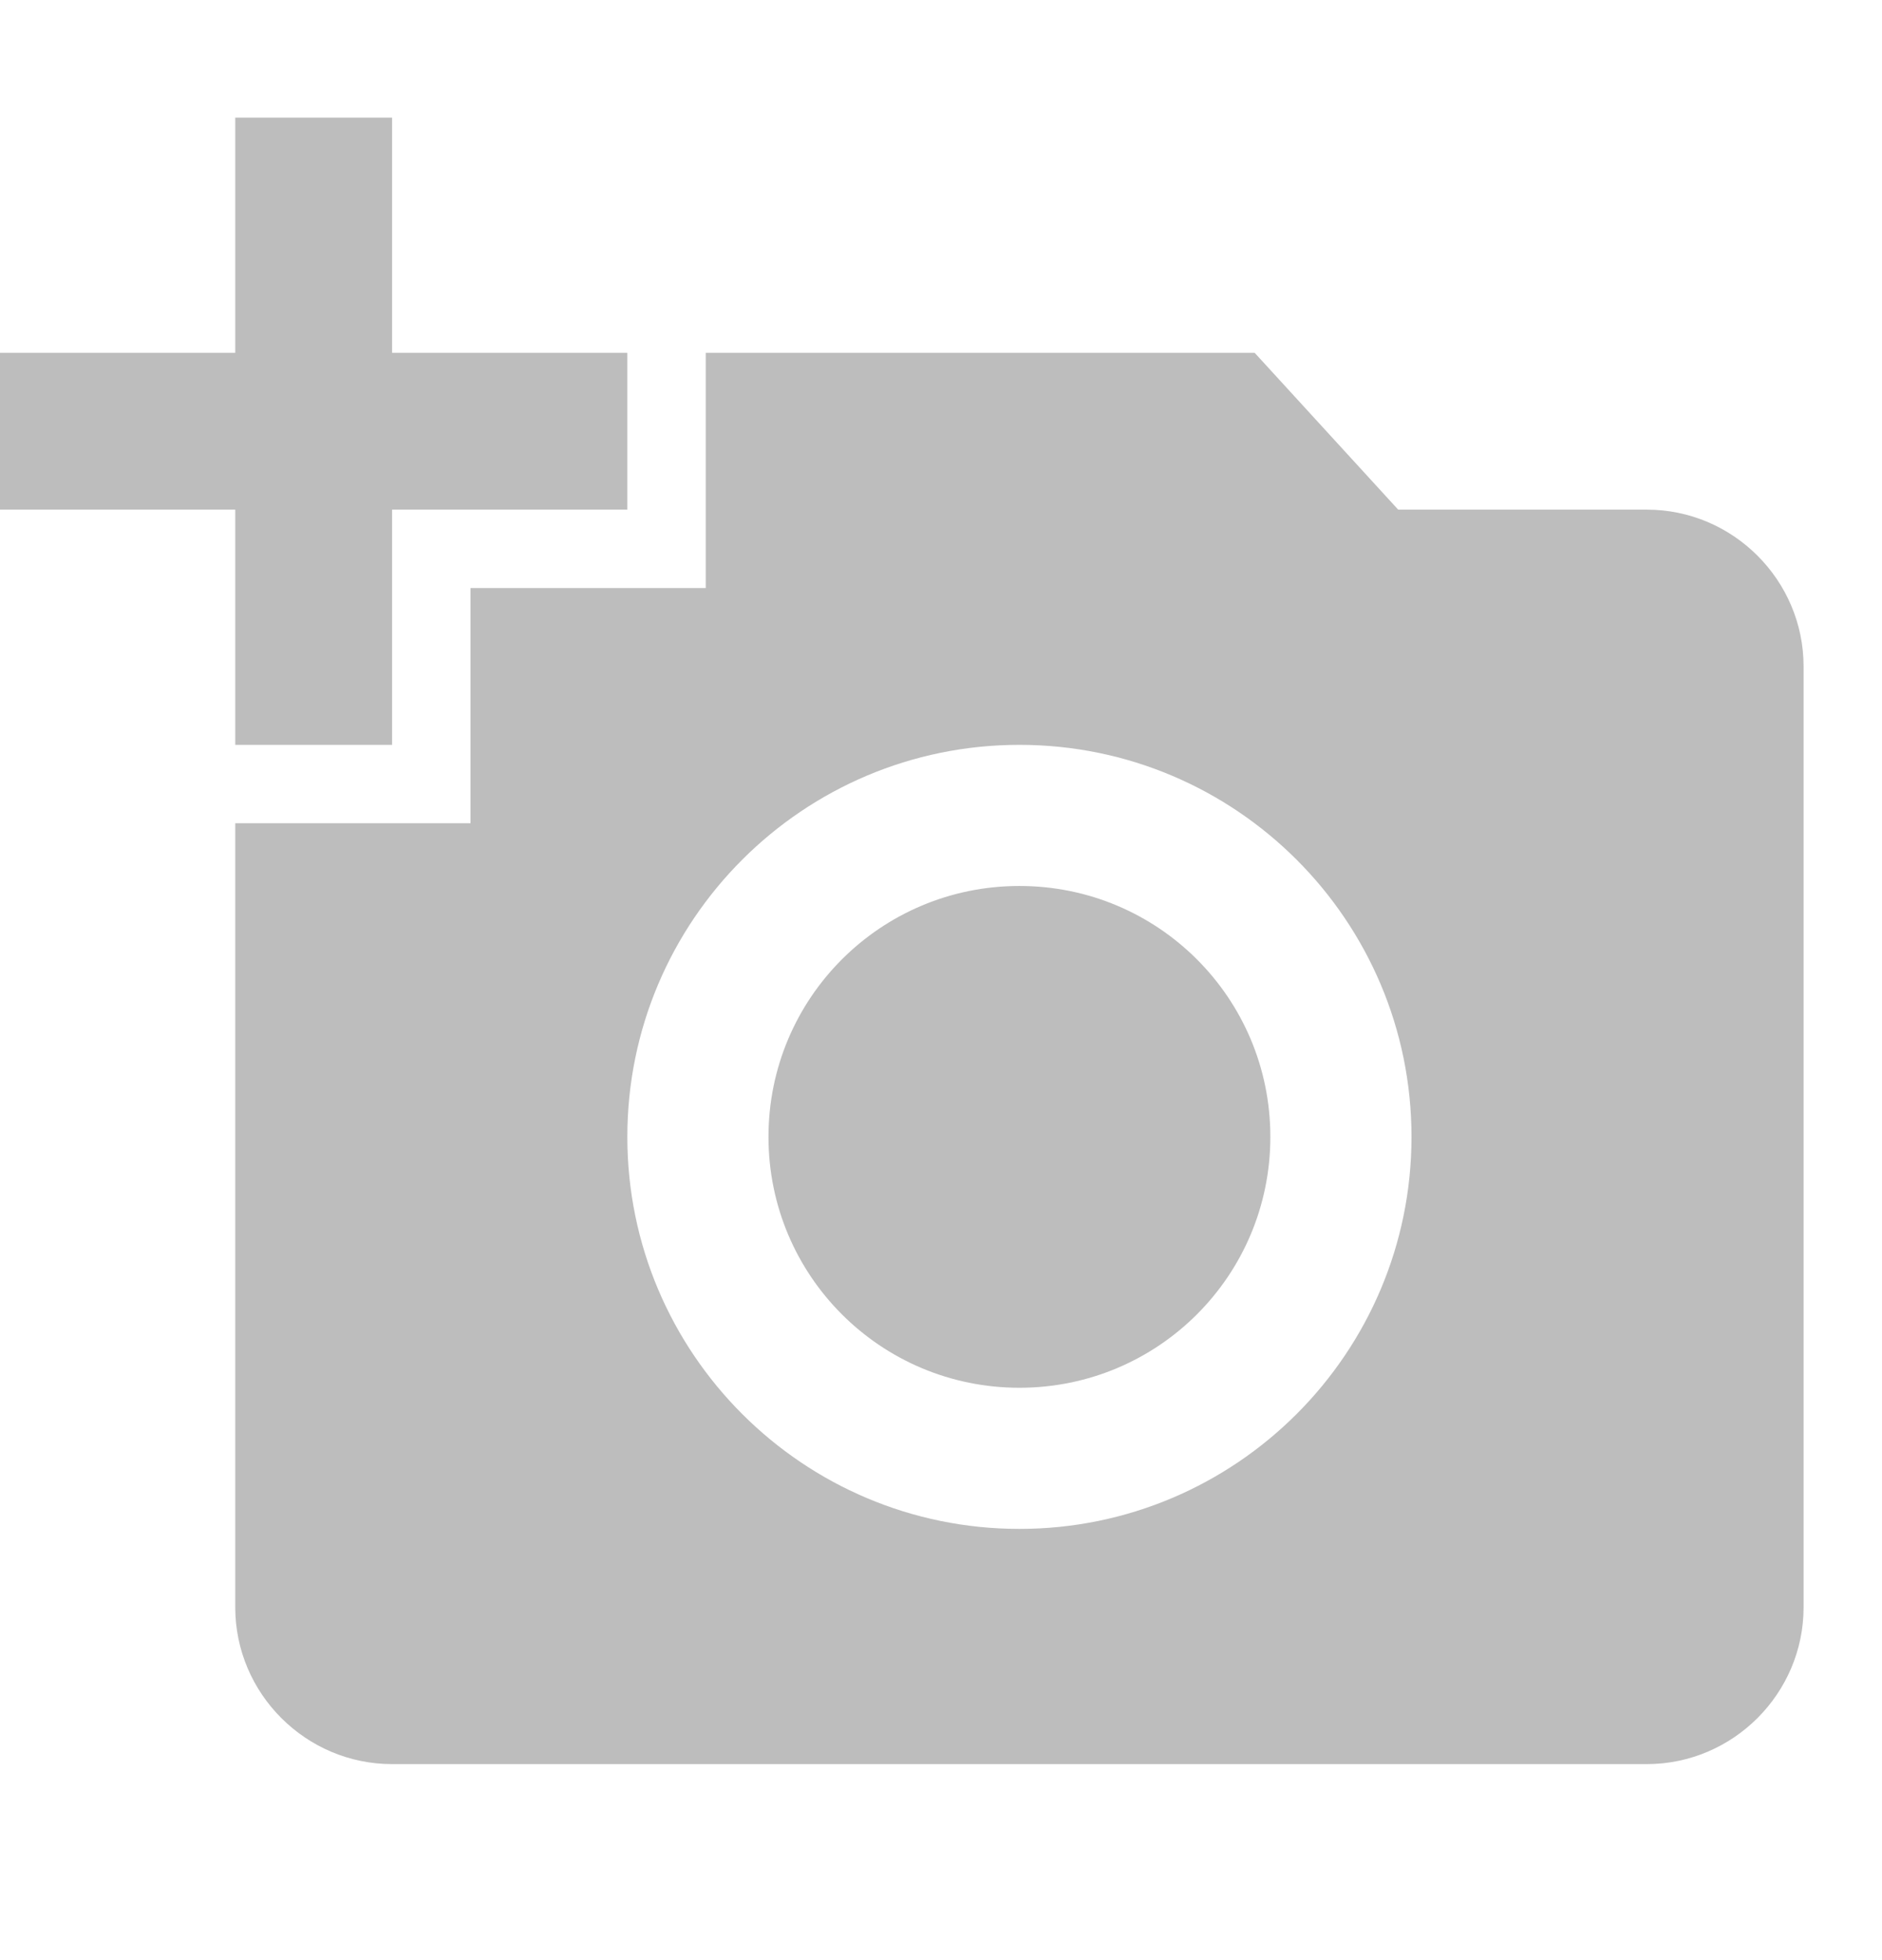<svg width="24" height="25" viewBox="0 0 24 25" fill="none" xmlns="http://www.w3.org/2000/svg">
<path d="M3 4.5V1.5H5V4.5H8V6.5H5V9.5H3V6.5H0V4.5H3ZM6 10.5V7.5H9V4.5H16L17.83 6.5H21C22.1 6.5 23 7.4 23 8.5V20.5C23 21.6 22.1 22.5 21 22.5H5C3.9 22.5 3 21.6 3 20.5V10.5H6ZM13 19.5C15.76 19.5 18 17.26 18 14.5C18 11.74 15.76 9.5 13 9.5C10.24 9.5 8 11.74 8 14.5C8 17.26 10.24 19.5 13 19.5ZM9.8 14.5C9.8 16.27 11.23 17.7 13 17.7C14.77 17.7 16.2 16.27 16.2 14.5C16.2 12.73 14.77 11.3 13 11.3C11.23 11.3 9.8 12.73 9.8 14.5Z" fill="#BDBDBD"/>
</svg>
